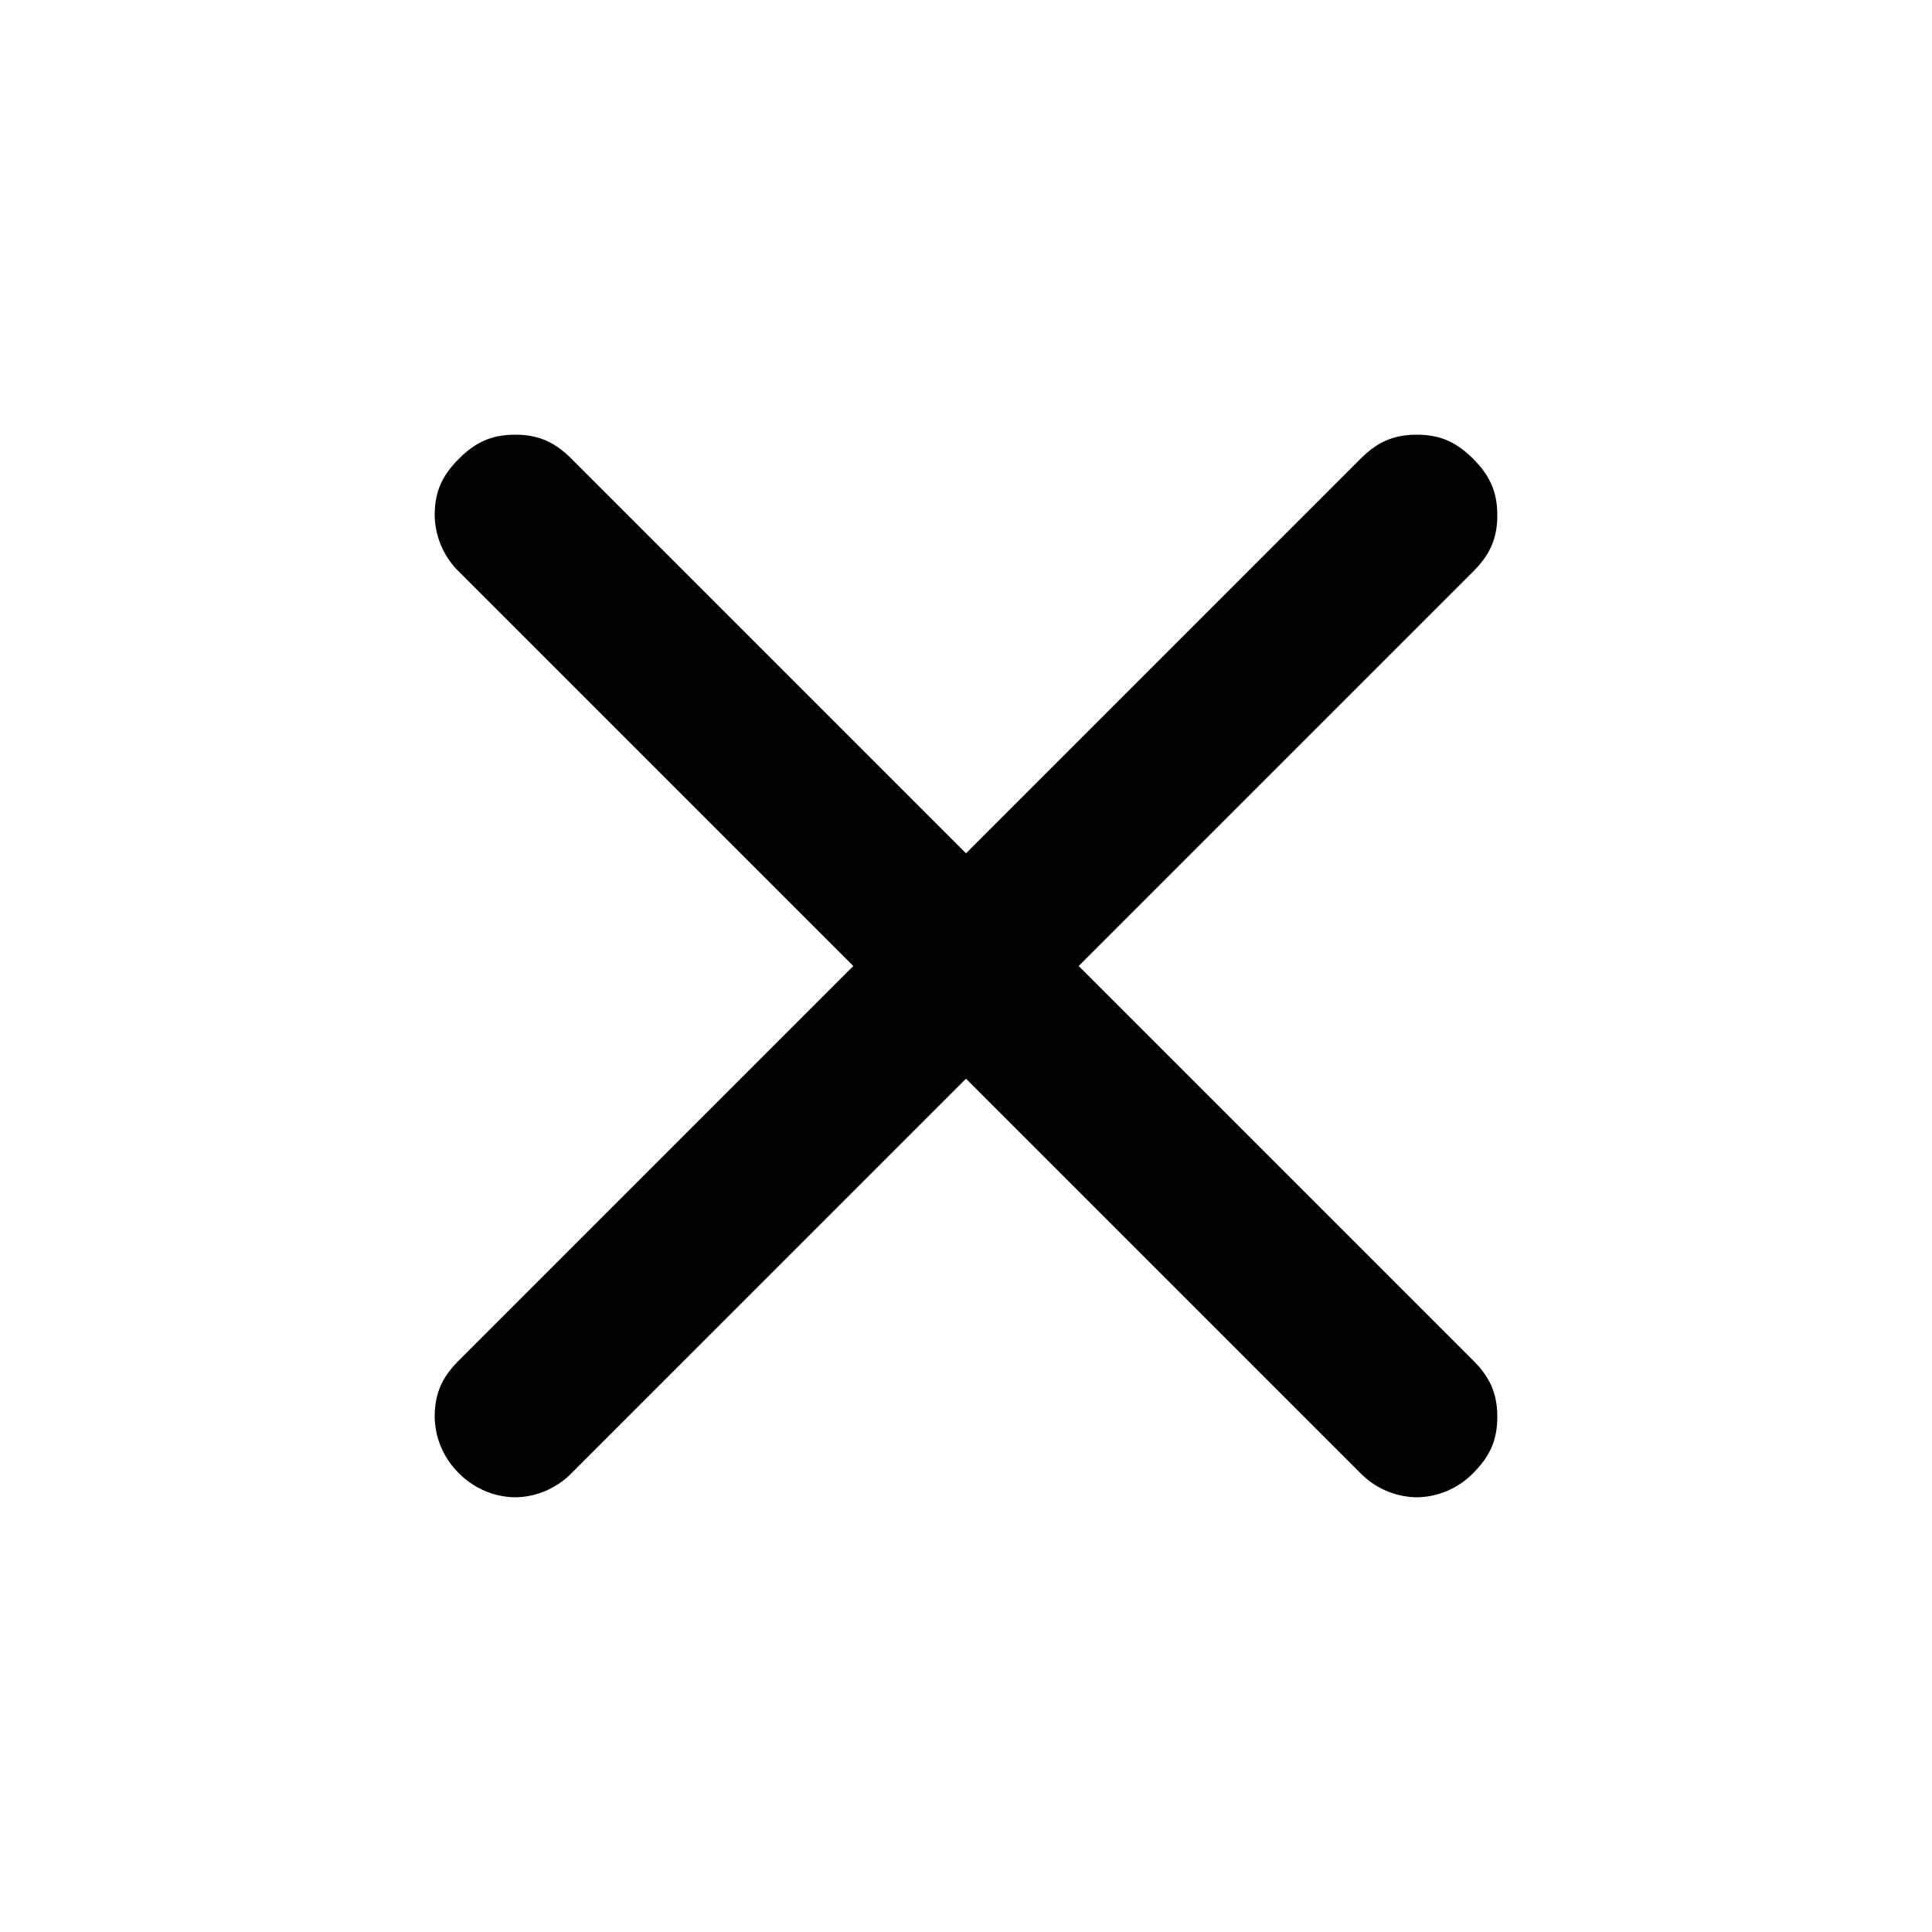 <svg viewBox="0 0 24 24" xmlns="http://www.w3.org/2000/svg"><path d="m12 13.4-4.9 4.9a1 1 0 0 1-.7.3 1 1 0 0 1-.7-.3 1 1 0 0 1-.3-.7c0-.3.1-.5.3-.7l4.9-4.9-4.9-4.9a1 1 0 0 1-.3-.7c0-.3.1-.5.3-.7.2-.2.4-.3.7-.3.3 0 .5.1.7.3l4.9 4.9 4.9-4.9c.2-.2.4-.3.7-.3.3 0 .5.1.7.3.2.2.3.4.3.7 0 .3-.1.5-.3.7L13.4 12l4.9 4.9c.2.2.3.4.3.7 0 .3-.1.5-.3.7a1 1 0 0 1-.7.3 1 1 0 0 1-.7-.3L12 13.4Z" fill="inherit"/></svg>